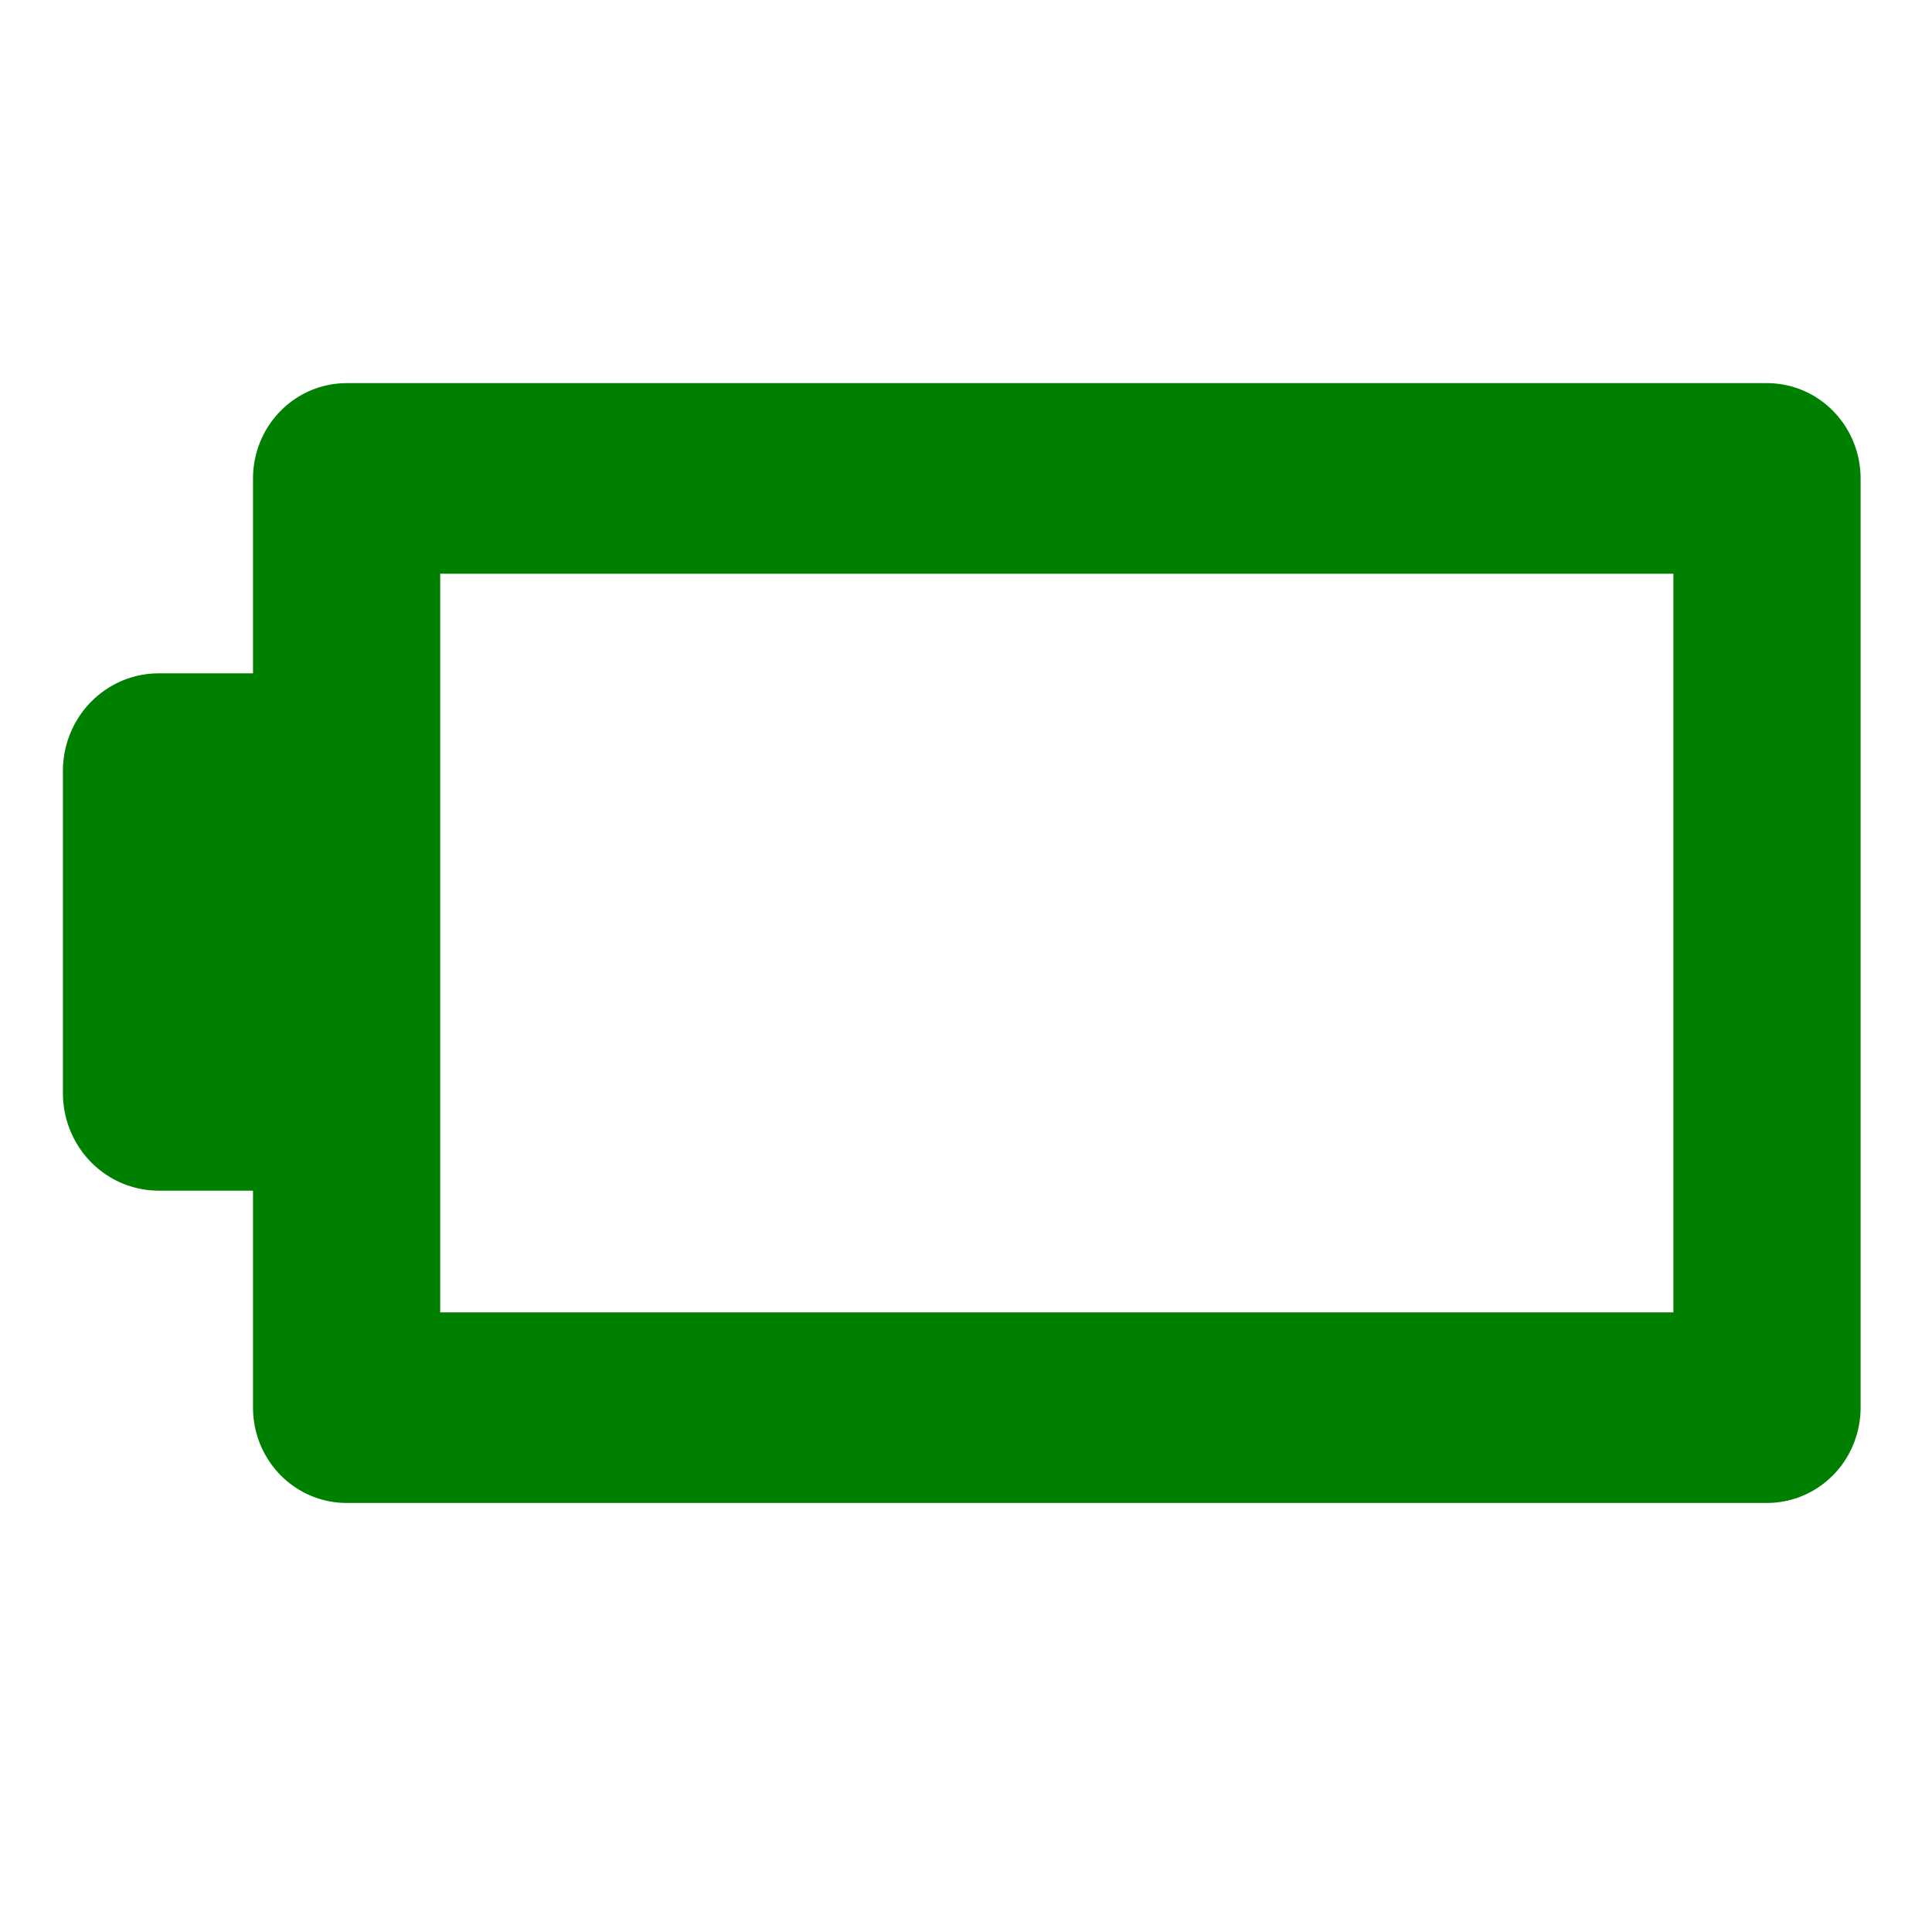 <?xml version="1.0" encoding="UTF-8"?>
<svg width="60mm" height="60mm" version="1.1" viewBox="0 0 60 60" xmlns="http://www.w3.org/2000/svg">
<g transform="matrix(1.04 0 0 1.059 .856 -4.442)" fill="none" stroke-linecap="round" stroke-linejoin="round" stroke-width="3.812">
<g transform="matrix(-1 0 0 1 56.81 0)" stroke="#008000" stroke-dashoffset="34.016">
<rect x="4.868" y="18.225" width="42.415" height="27.25" rx="1.1569e-16" ry="1.7727e-16" stroke-width="5.59" style="paint-order:stroke markers fill"/>
<rect x="49.505" y="26.8" width="3.39" height="9.452" rx="1.2162e-16" ry="1.7645e-16" stroke-width="5.719" style="paint-order:stroke markers fill"/>
</g>
</g>
</svg>